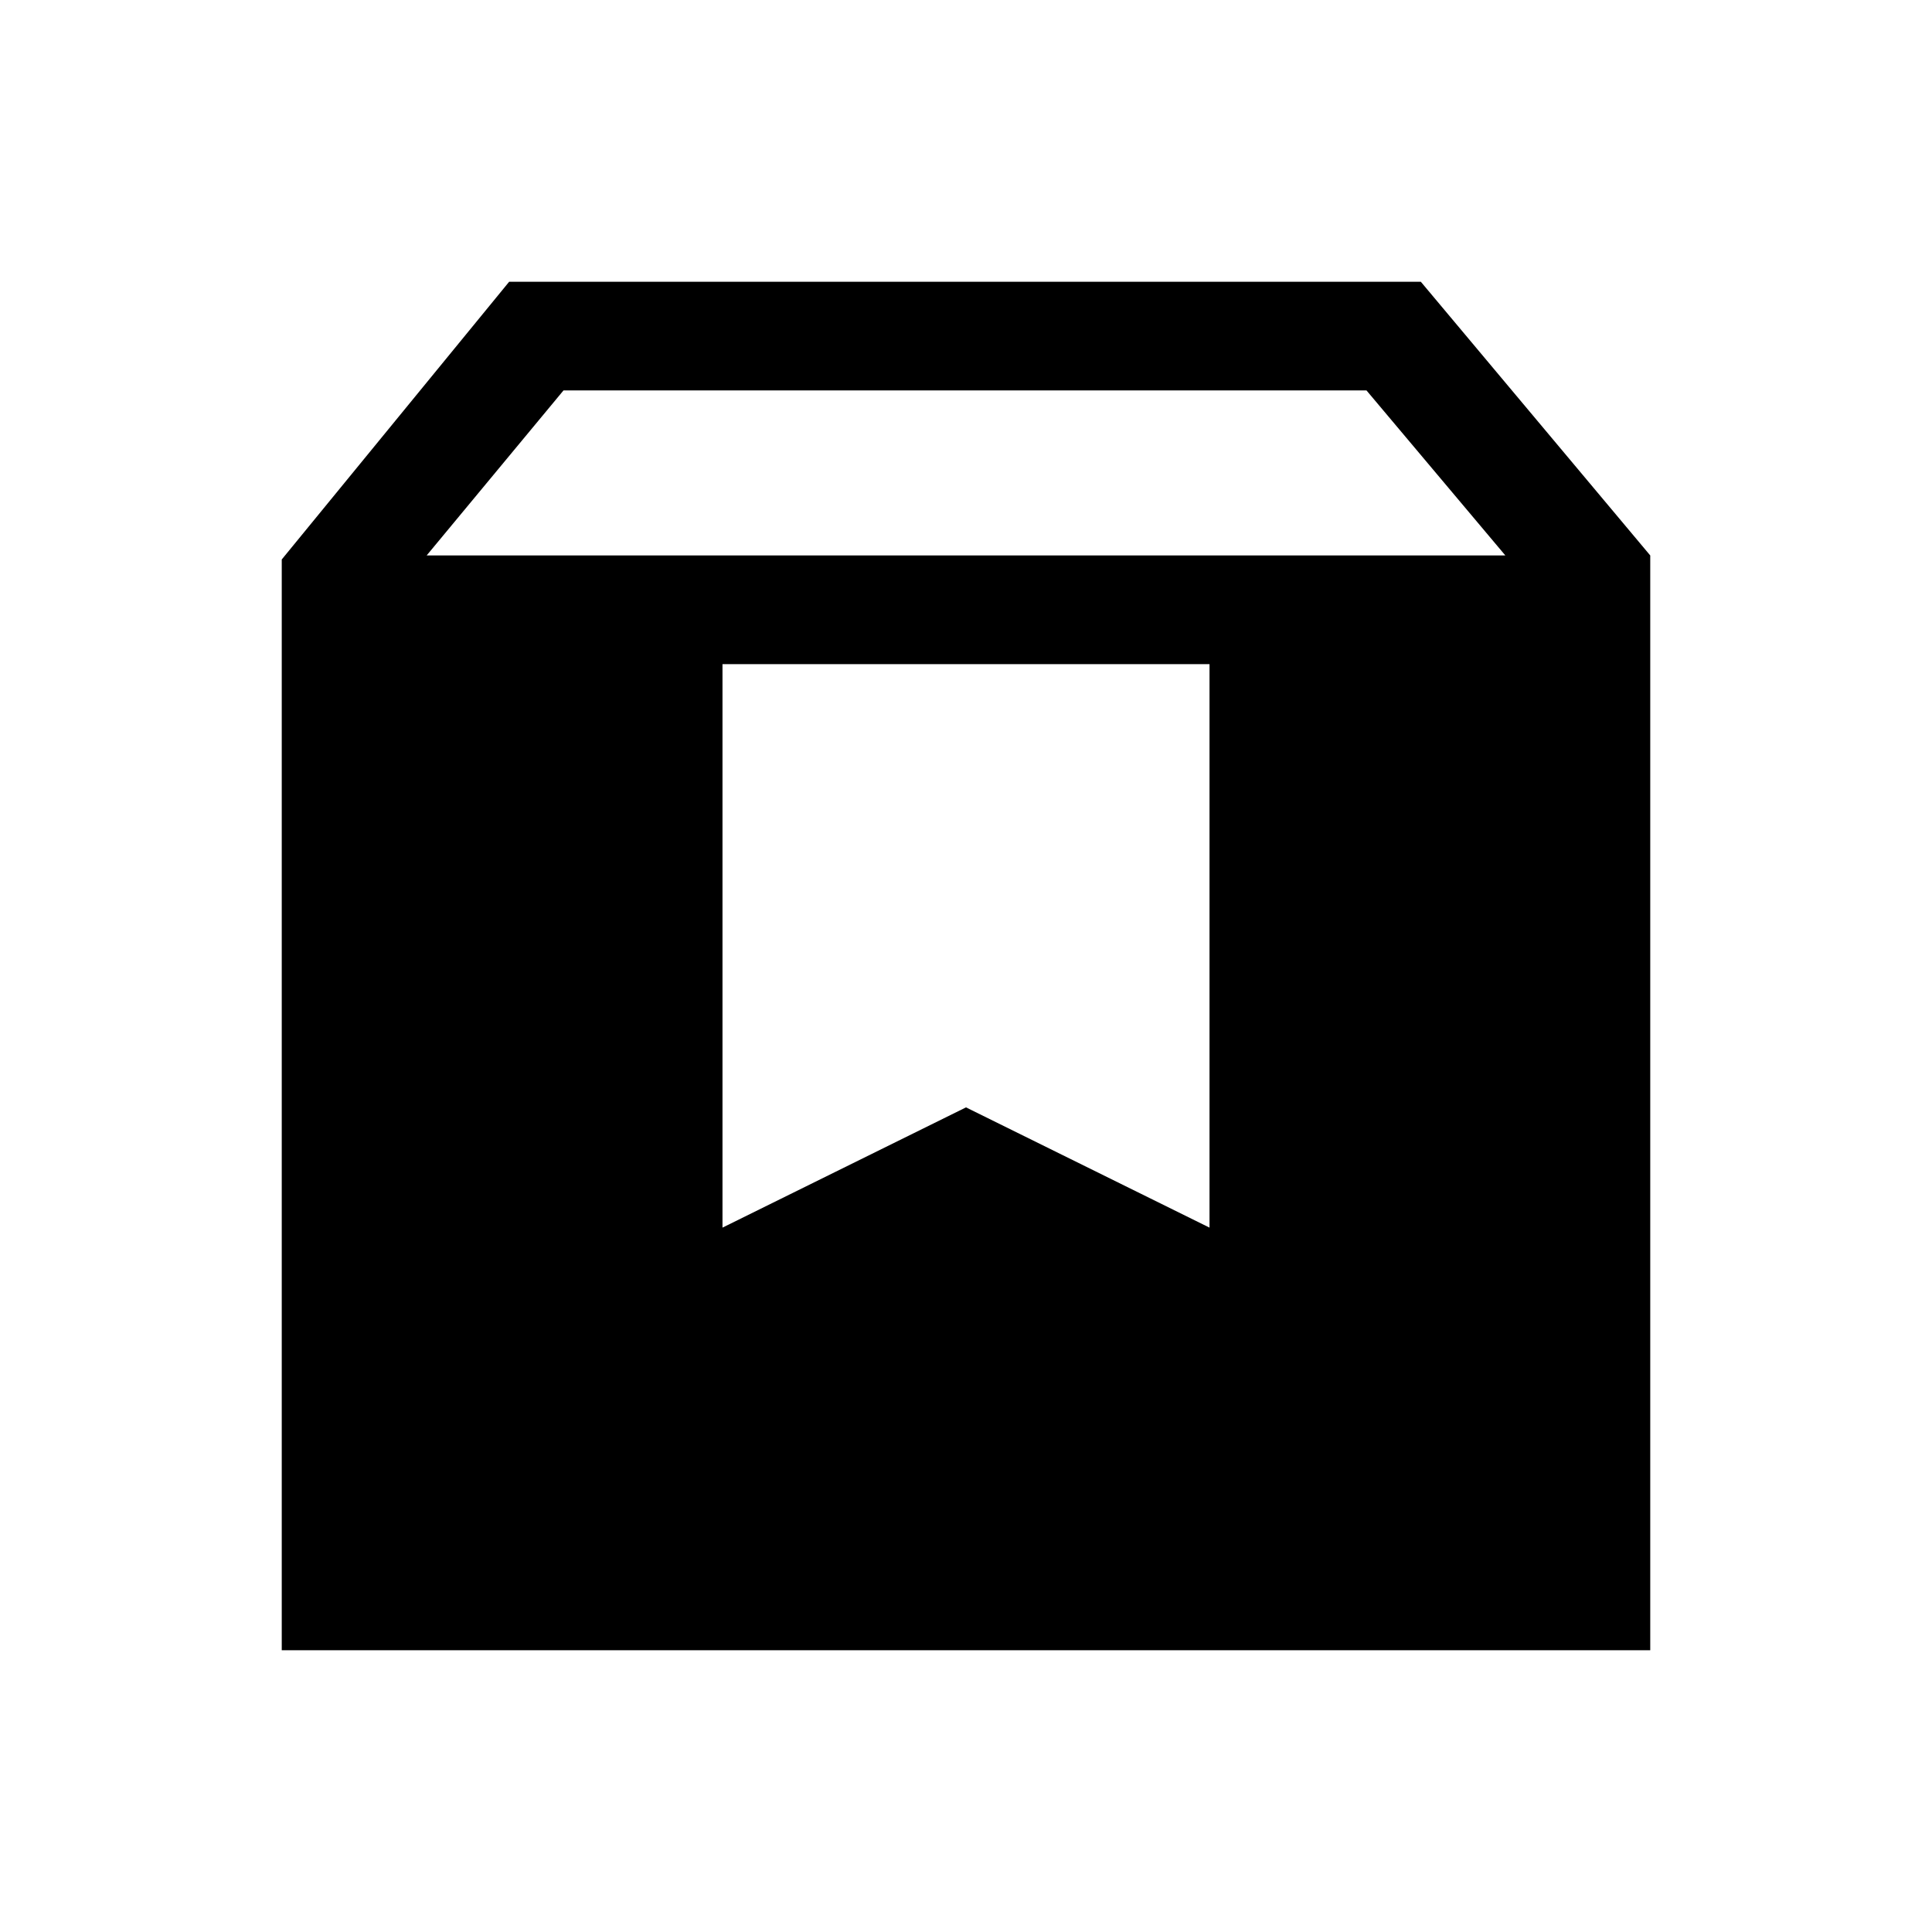 <svg xmlns="http://www.w3.org/2000/svg" height="24" viewBox="0 -960 960 960" width="24"><path d="M140-140v-542l113-138h453l114 136v544H140Zm72-544h536l-69-82H280l-68 82Zm147 334 121-59.75L601-350v-280H359v280Z"/></svg>